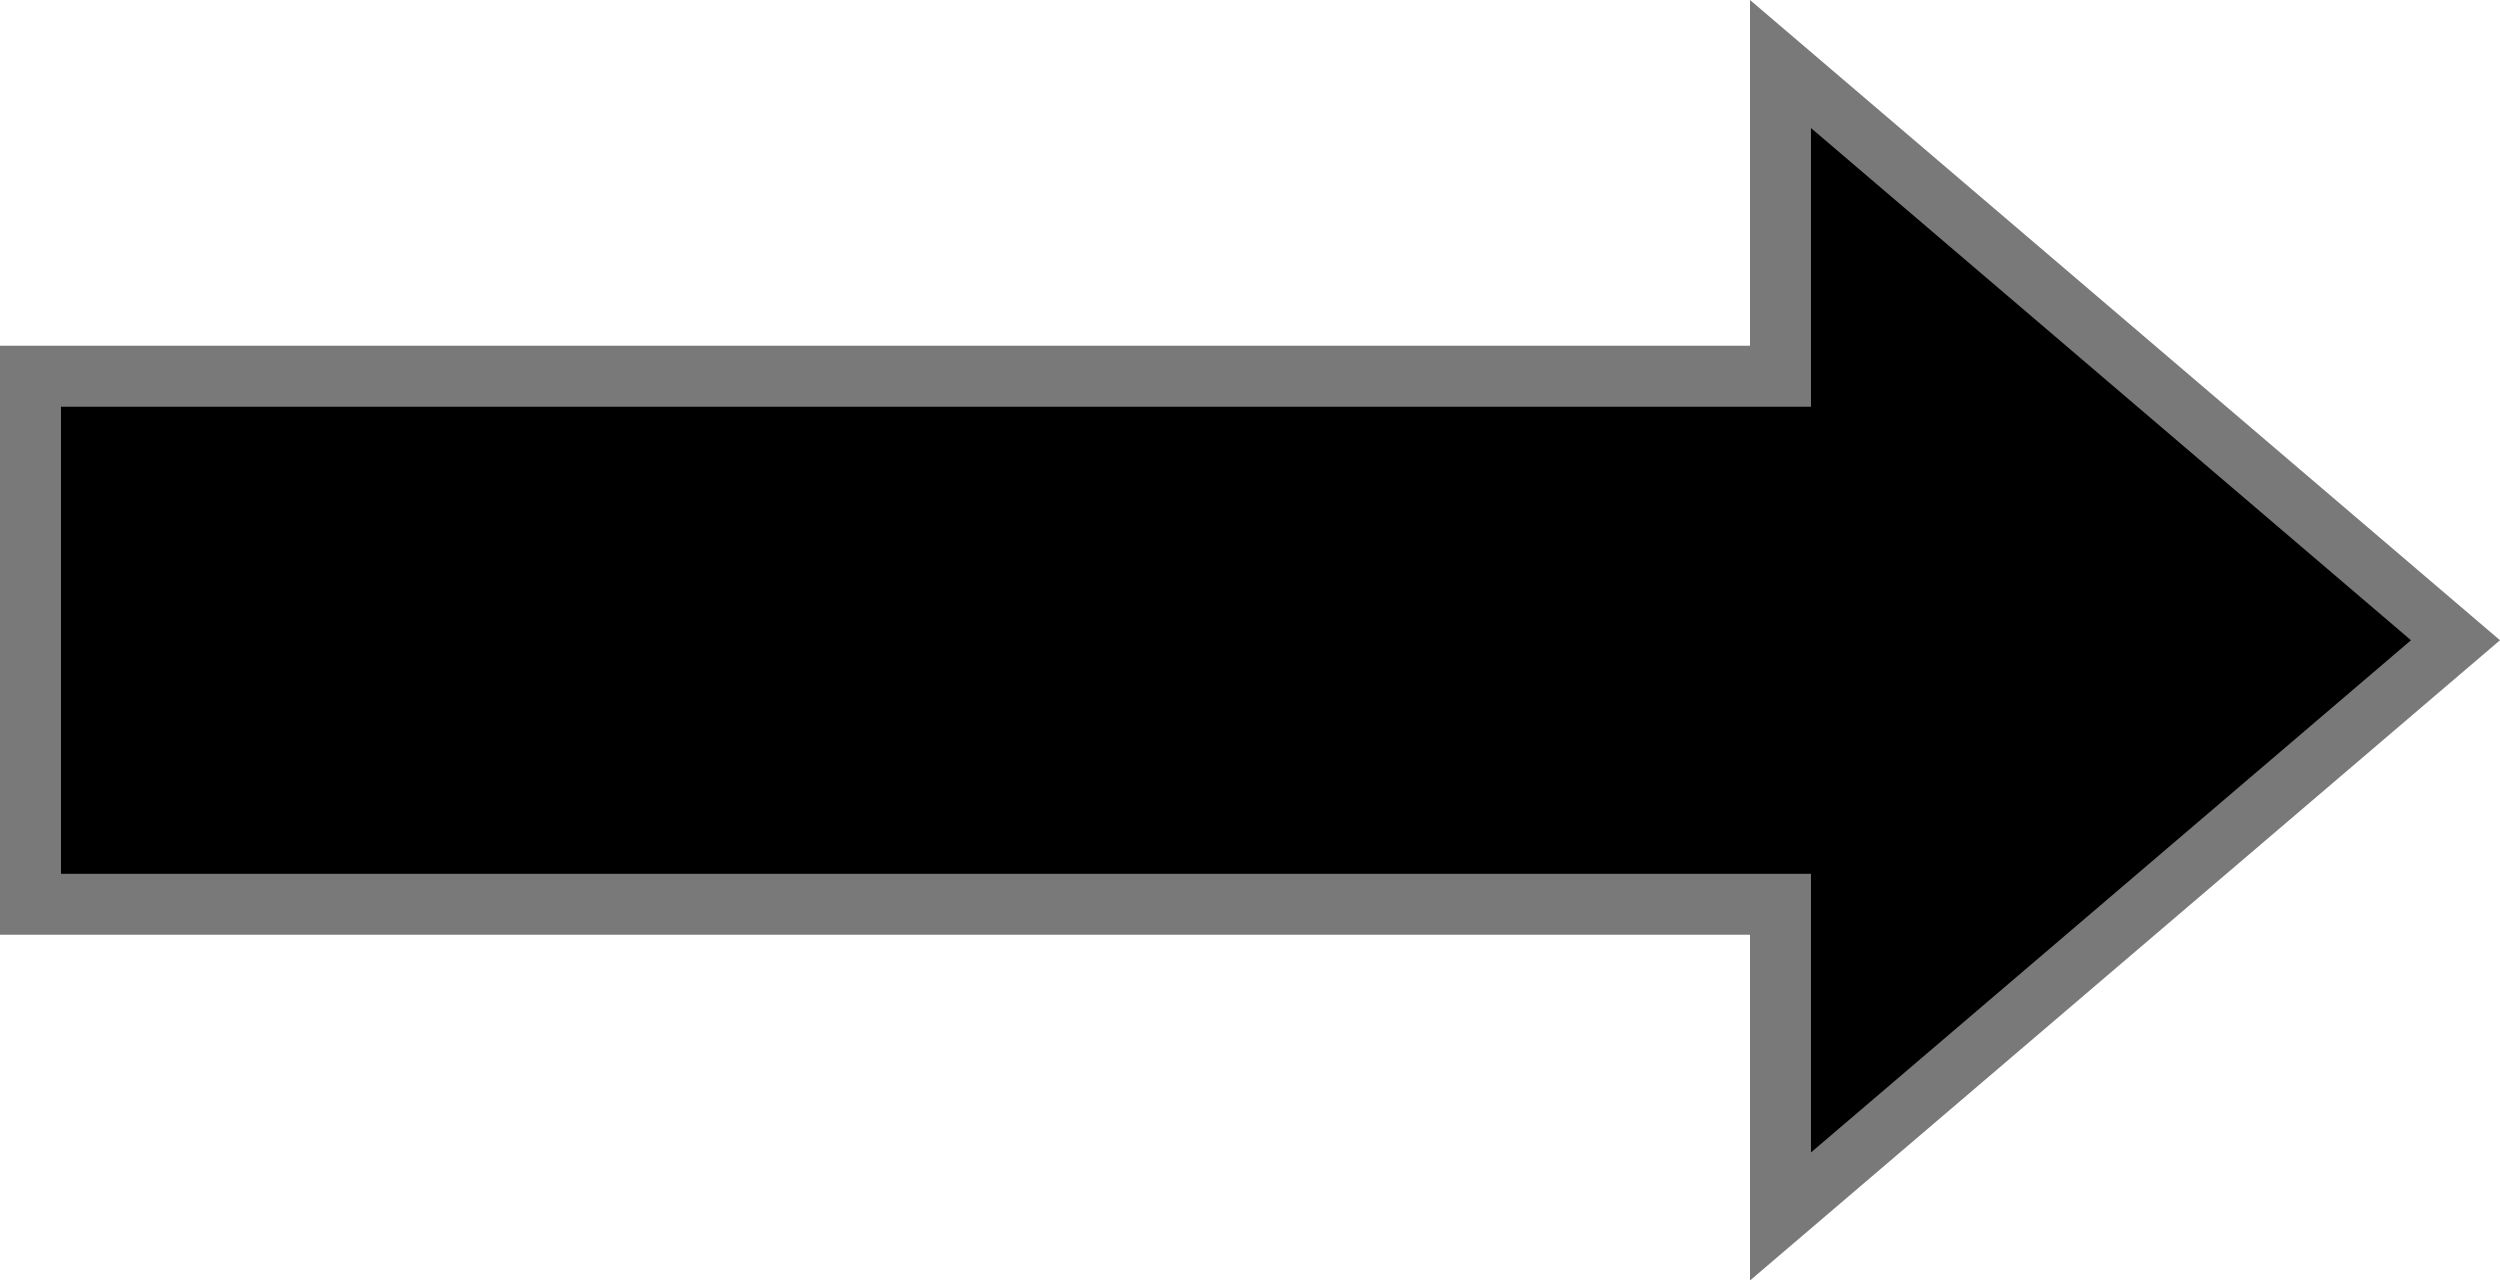 ﻿<?xml version="1.0" encoding="utf-8"?>
<svg version="1.1" xmlns:xlink="http://www.w3.org/1999/xlink" width="41px" height="21px" xmlns="http://www.w3.org/2000/svg">
  <g transform="matrix(1 0 0 1 -663 -60 )">
    <path d="M 692.2 79.95  L 703.27 70.5  L 692.2 61.05  L 692.2 66.17  L 663.5 66.17  L 663.5 74.83  L 692.2 74.83  L 692.2 79.95  Z " fill-rule="nonzero" fill="#000000" stroke="none" />
    <path d="M 691.7 81  L 704 70.5  L 691.7 60  L 691.7 65.67  L 663 65.67  L 663 75.33  L 691.7 75.33  L 691.7 81  Z M 702.54 70.5  L 692.7 78.9  L 692.7 74.33  L 664 74.33  L 664 66.67  L 692.7 66.67  L 692.7 62.1  L 702.54 70.5  Z " fill-rule="nonzero" fill="#797979" stroke="none" />
  </g>
</svg>